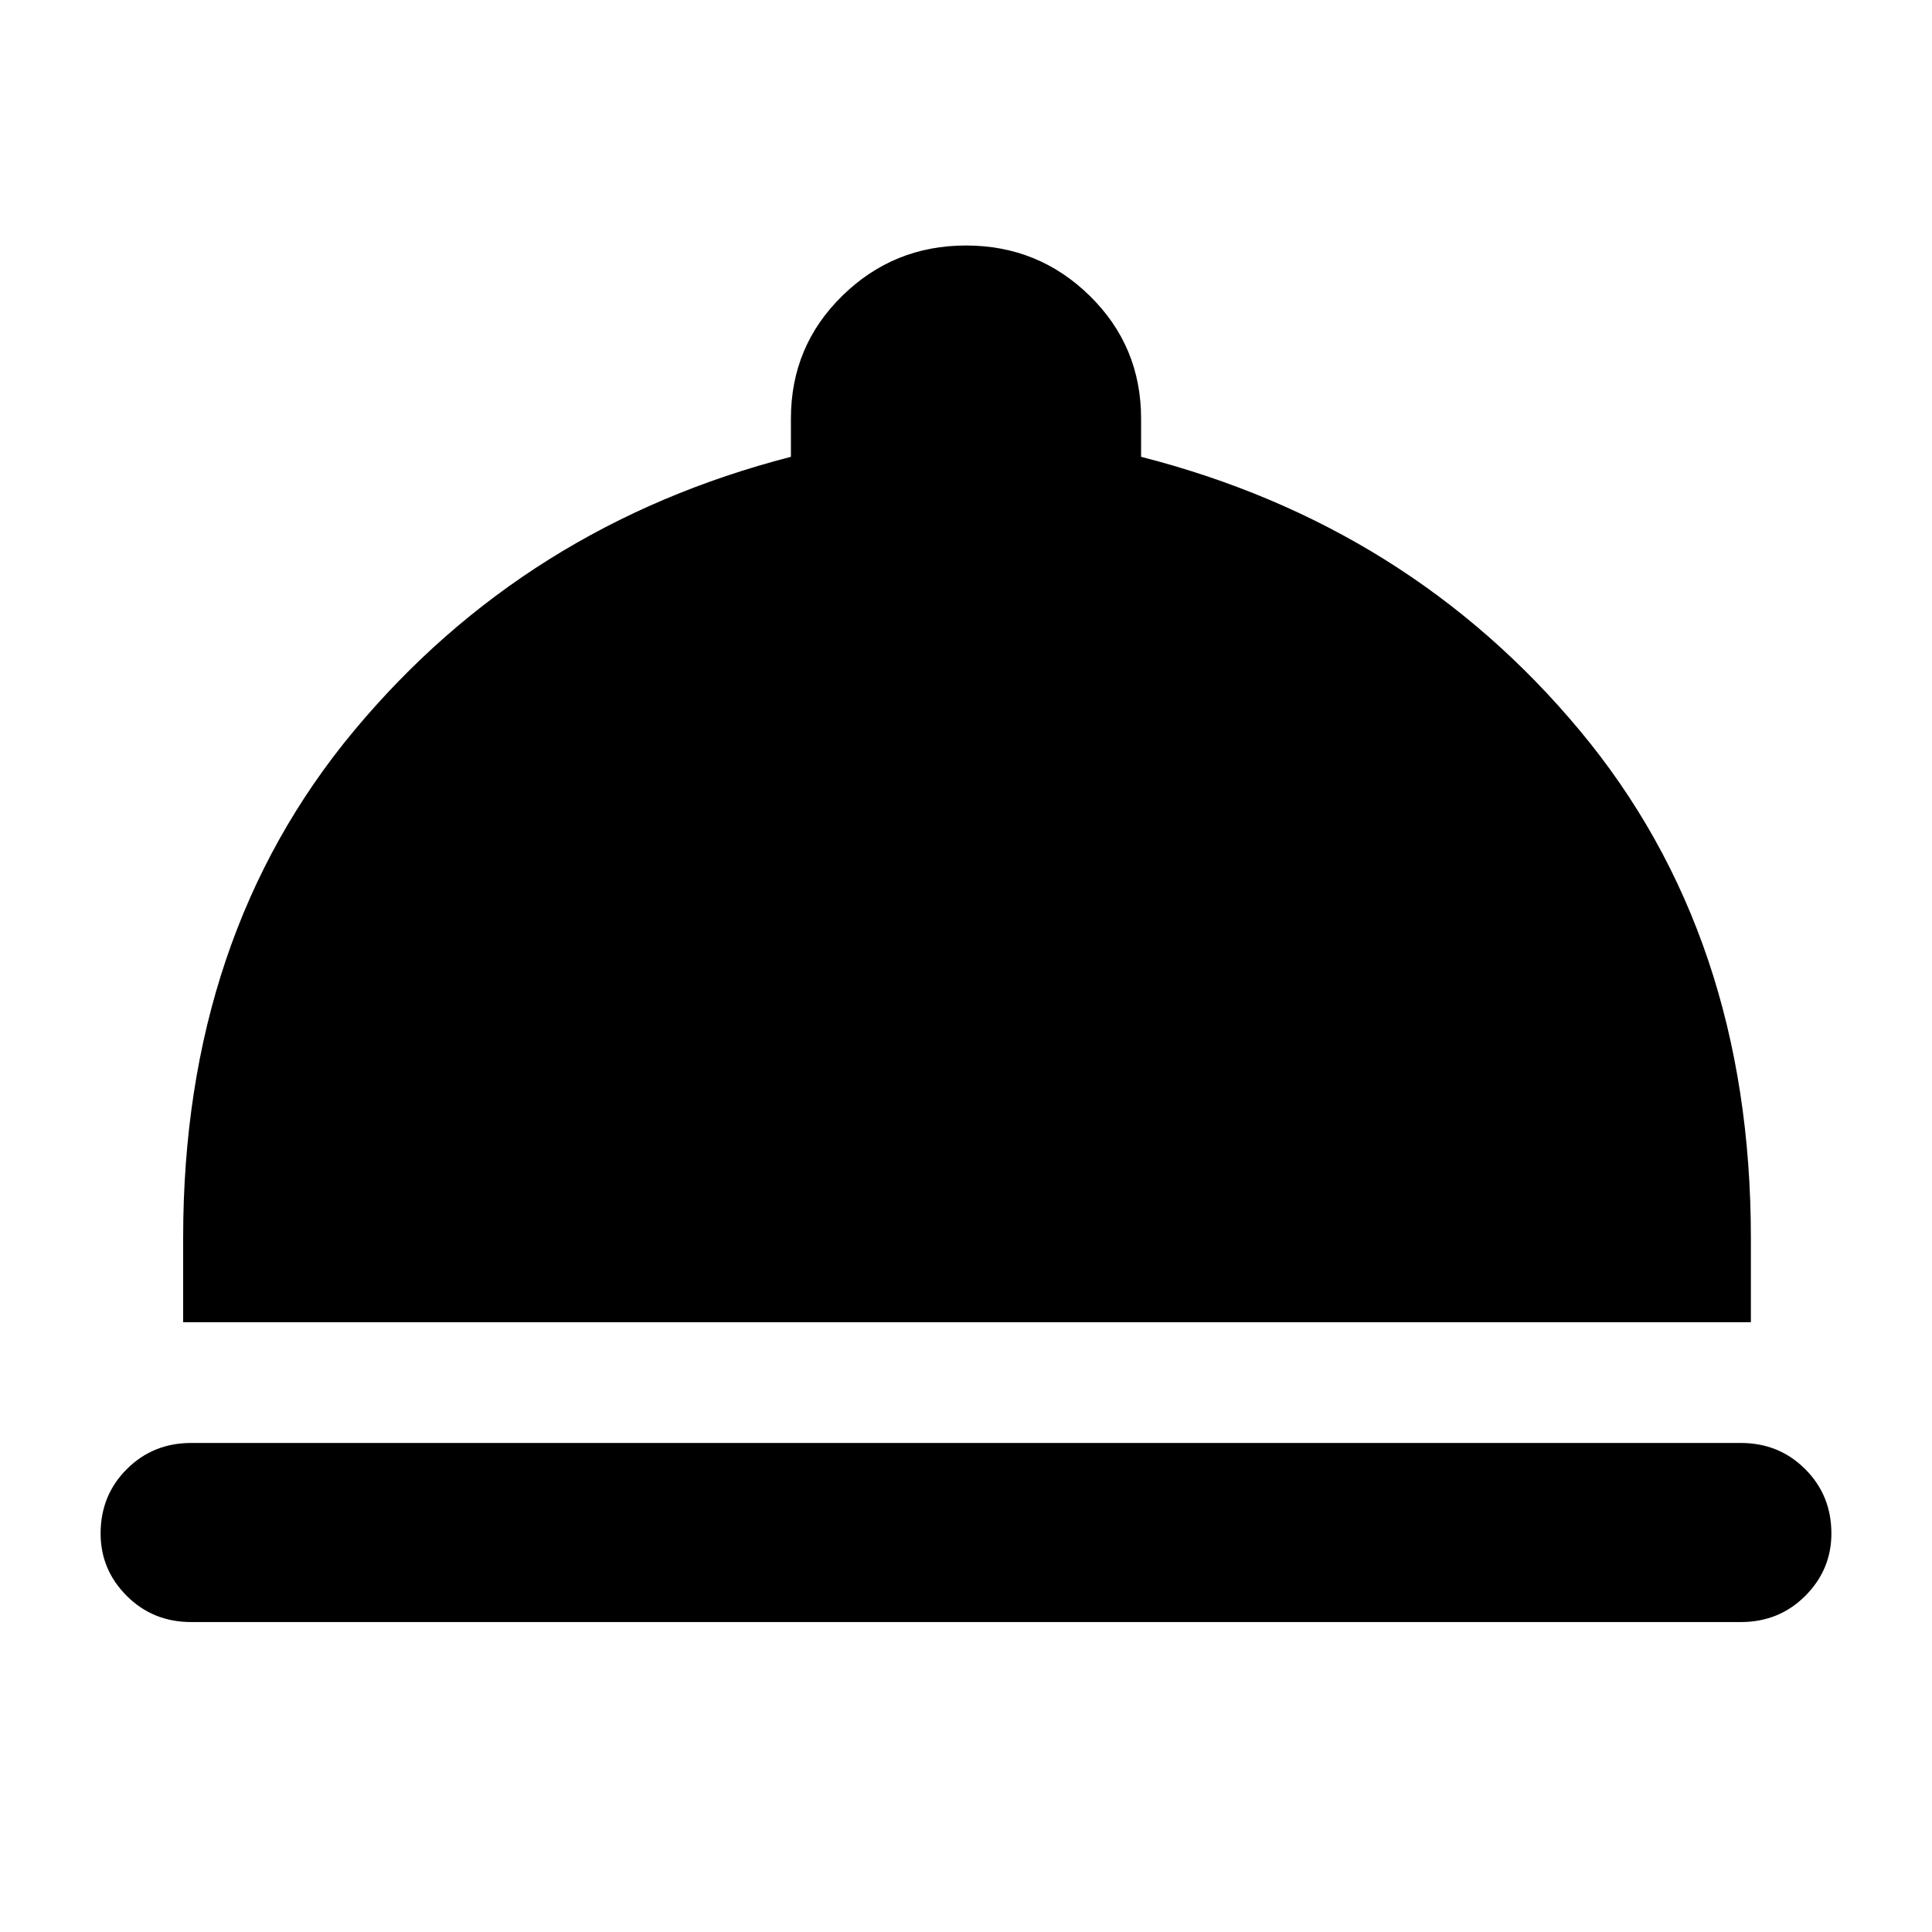 <svg xmlns="http://www.w3.org/2000/svg" height="40" width="40"><path d="M3.958 33.583Q3.167 33.583 2.625 33.042Q2.083 32.5 2.083 31.75Q2.083 30.958 2.625 30.417Q3.167 29.875 3.958 29.875H36.042Q36.833 29.875 37.375 30.417Q37.917 30.958 37.917 31.75Q37.917 32.5 37.375 33.042Q36.833 33.583 36.042 33.583ZM3.792 27.375V25.625Q3.792 19.375 7.333 15.125Q10.875 10.875 16.375 9.458V8.667Q16.375 7.167 17.438 6.125Q18.5 5.083 20 5.083Q21.5 5.083 22.562 6.125Q23.625 7.167 23.625 8.667V9.458Q29.167 10.875 32.708 15.125Q36.25 19.375 36.25 25.625V27.375Z"/></svg>